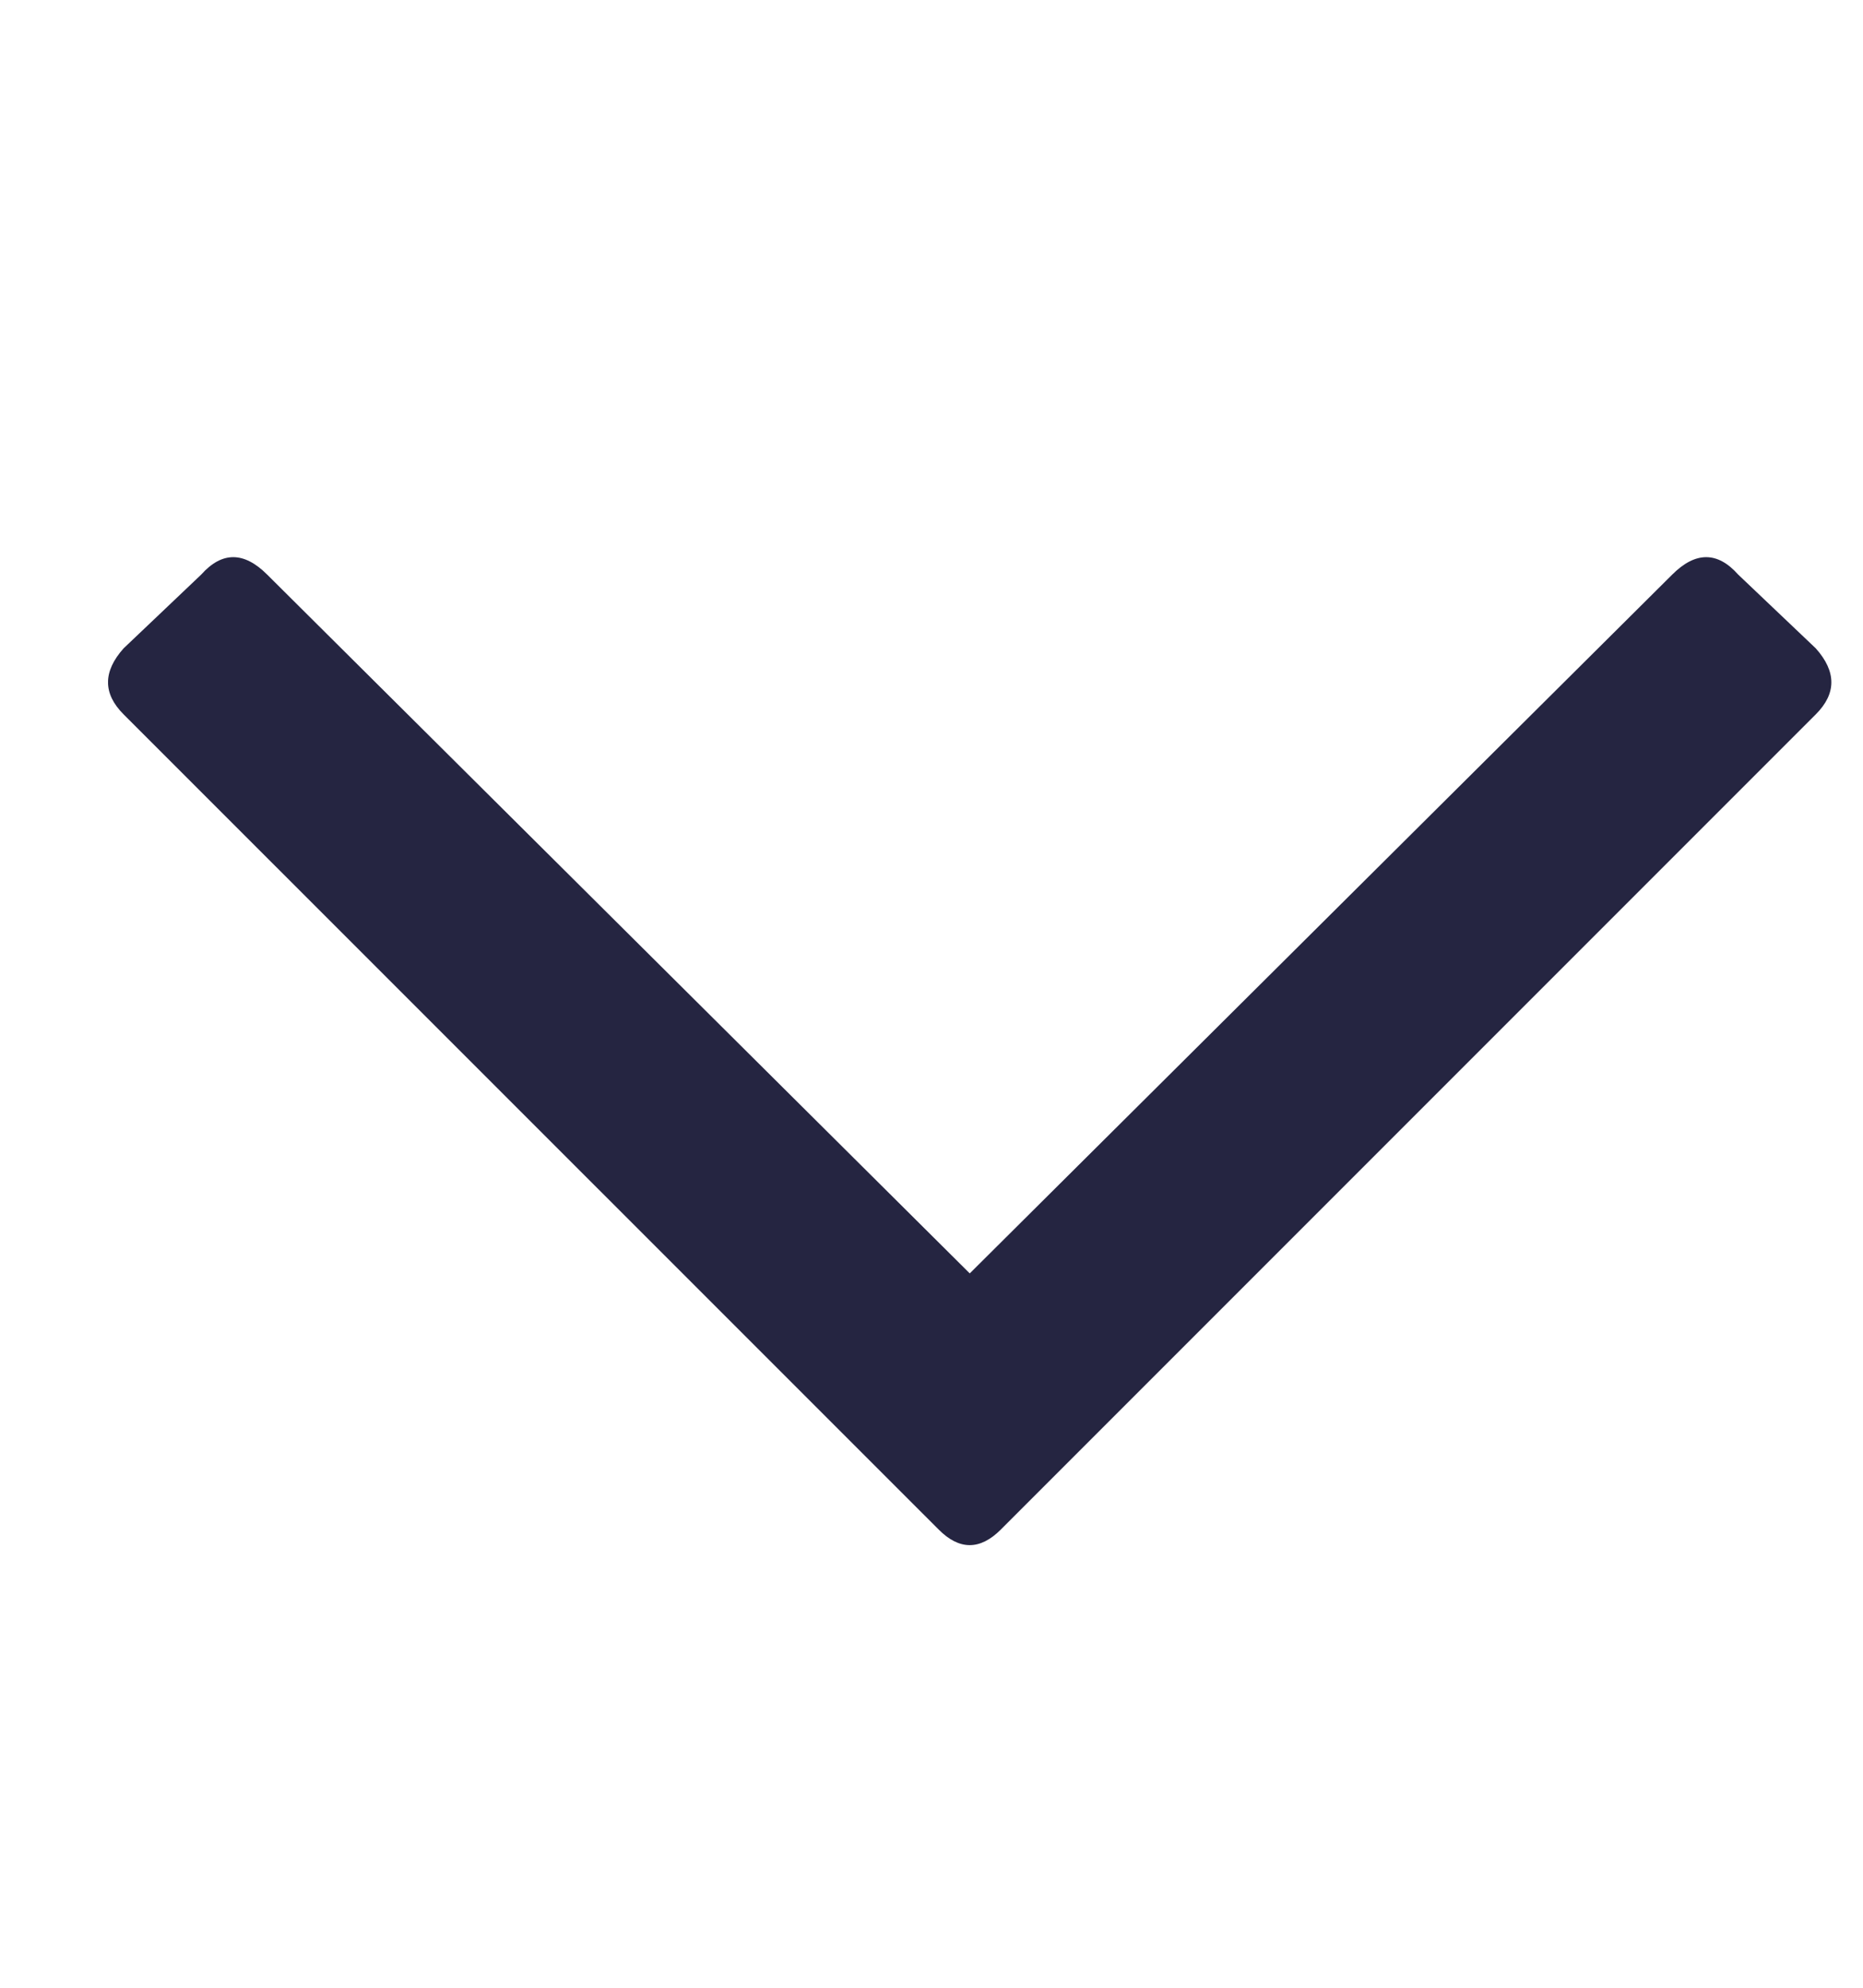 <svg width="15" height="16" viewBox="0 0 15 16" fill="none" xmlns="http://www.w3.org/2000/svg">
<g clip-path="url(#clip0_30_780)">
<path d="M14.62 5.219C14.787 5.406 14.787 5.583 14.62 5.75L8.058 12.312C7.891 12.479 7.724 12.479 7.558 12.312L0.995 5.75C0.828 5.583 0.828 5.406 0.995 5.219L1.62 4.625C1.787 4.438 1.964 4.438 2.151 4.625L7.808 10.25L13.464 4.625C13.651 4.438 13.829 4.438 13.995 4.625L14.62 5.219Z" fill="#252541"/>
</g>
<defs>
<clipPath id="clip0_30_780">
<rect width="14" height="16" fill="white" transform="matrix(1 0 0 -1 0.87 16)"/>
</clipPath>
</defs>
</svg>
